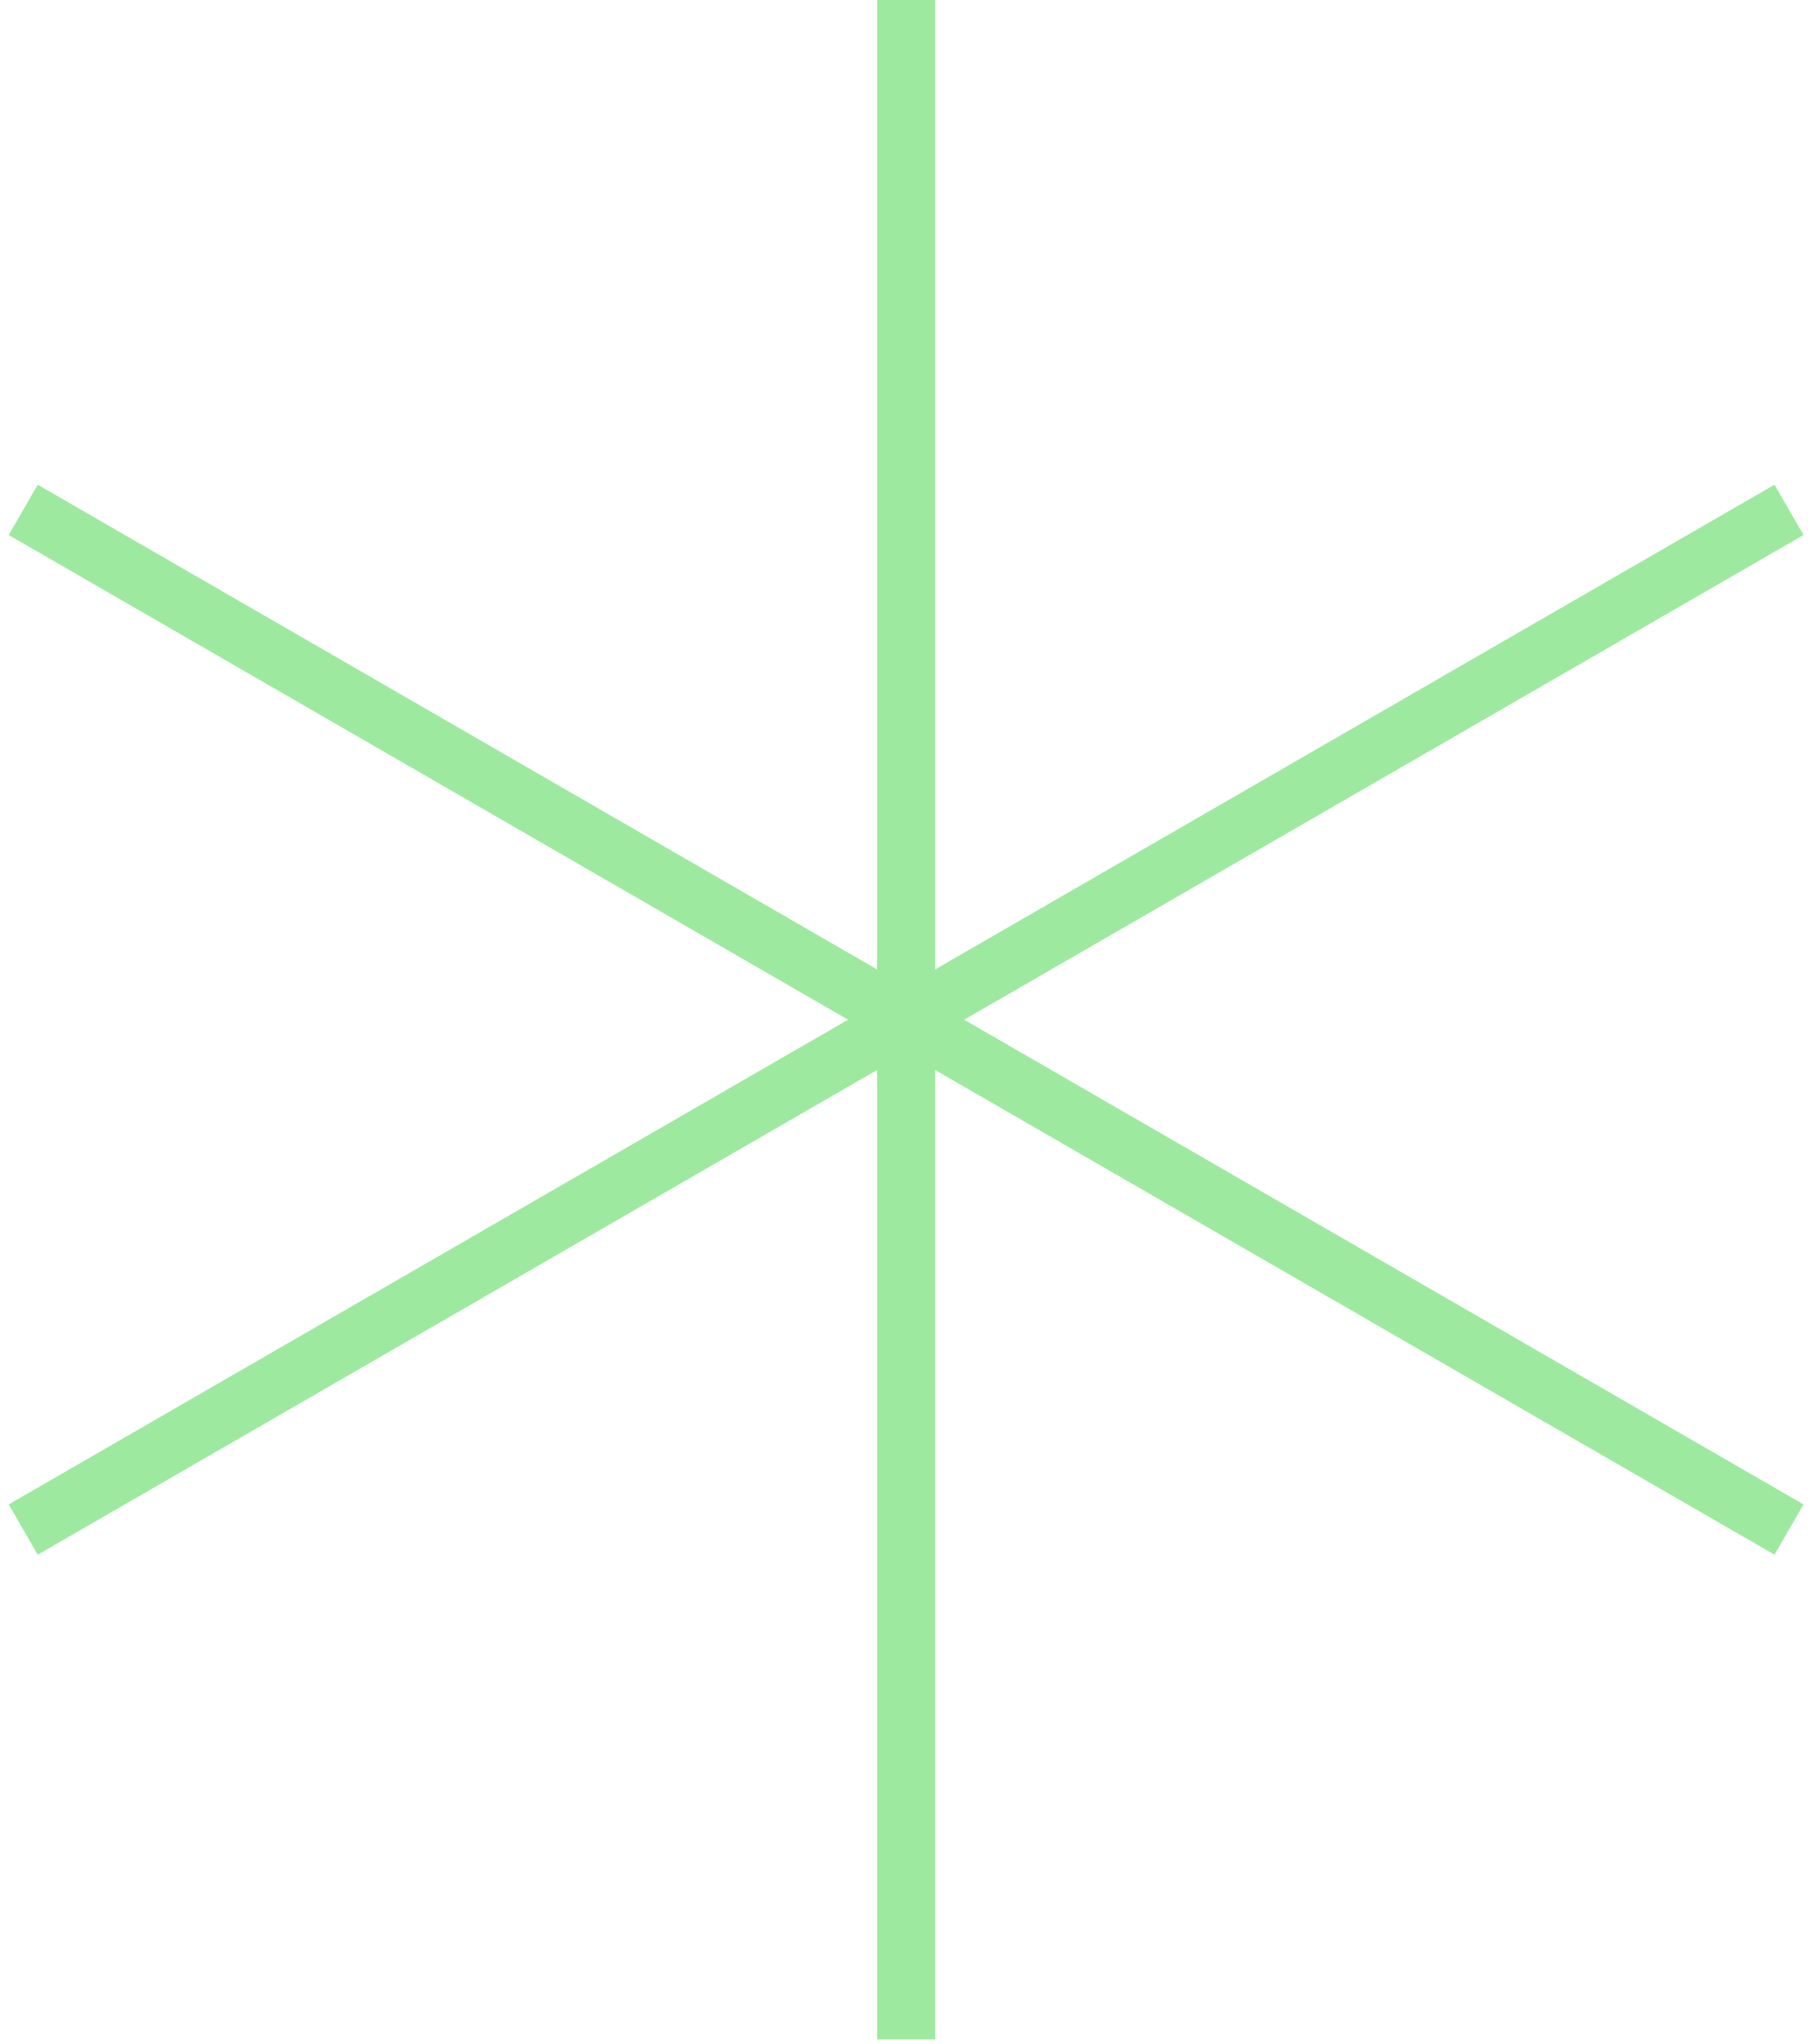 <svg width="156" height="176" viewBox="0 0 156 176" fill="none" xmlns="http://www.w3.org/2000/svg">
<path d="M78.053 0V175.635" stroke="#9ee9a0" stroke-width="5"/>
<path d="M2 43.909L154.105 131.726" stroke="#9ee9a0" stroke-width="5"/>
<path d="M154.105 43.909L2.001 131.726" stroke="#9ee9a0" stroke-width="5"/>
</svg>
